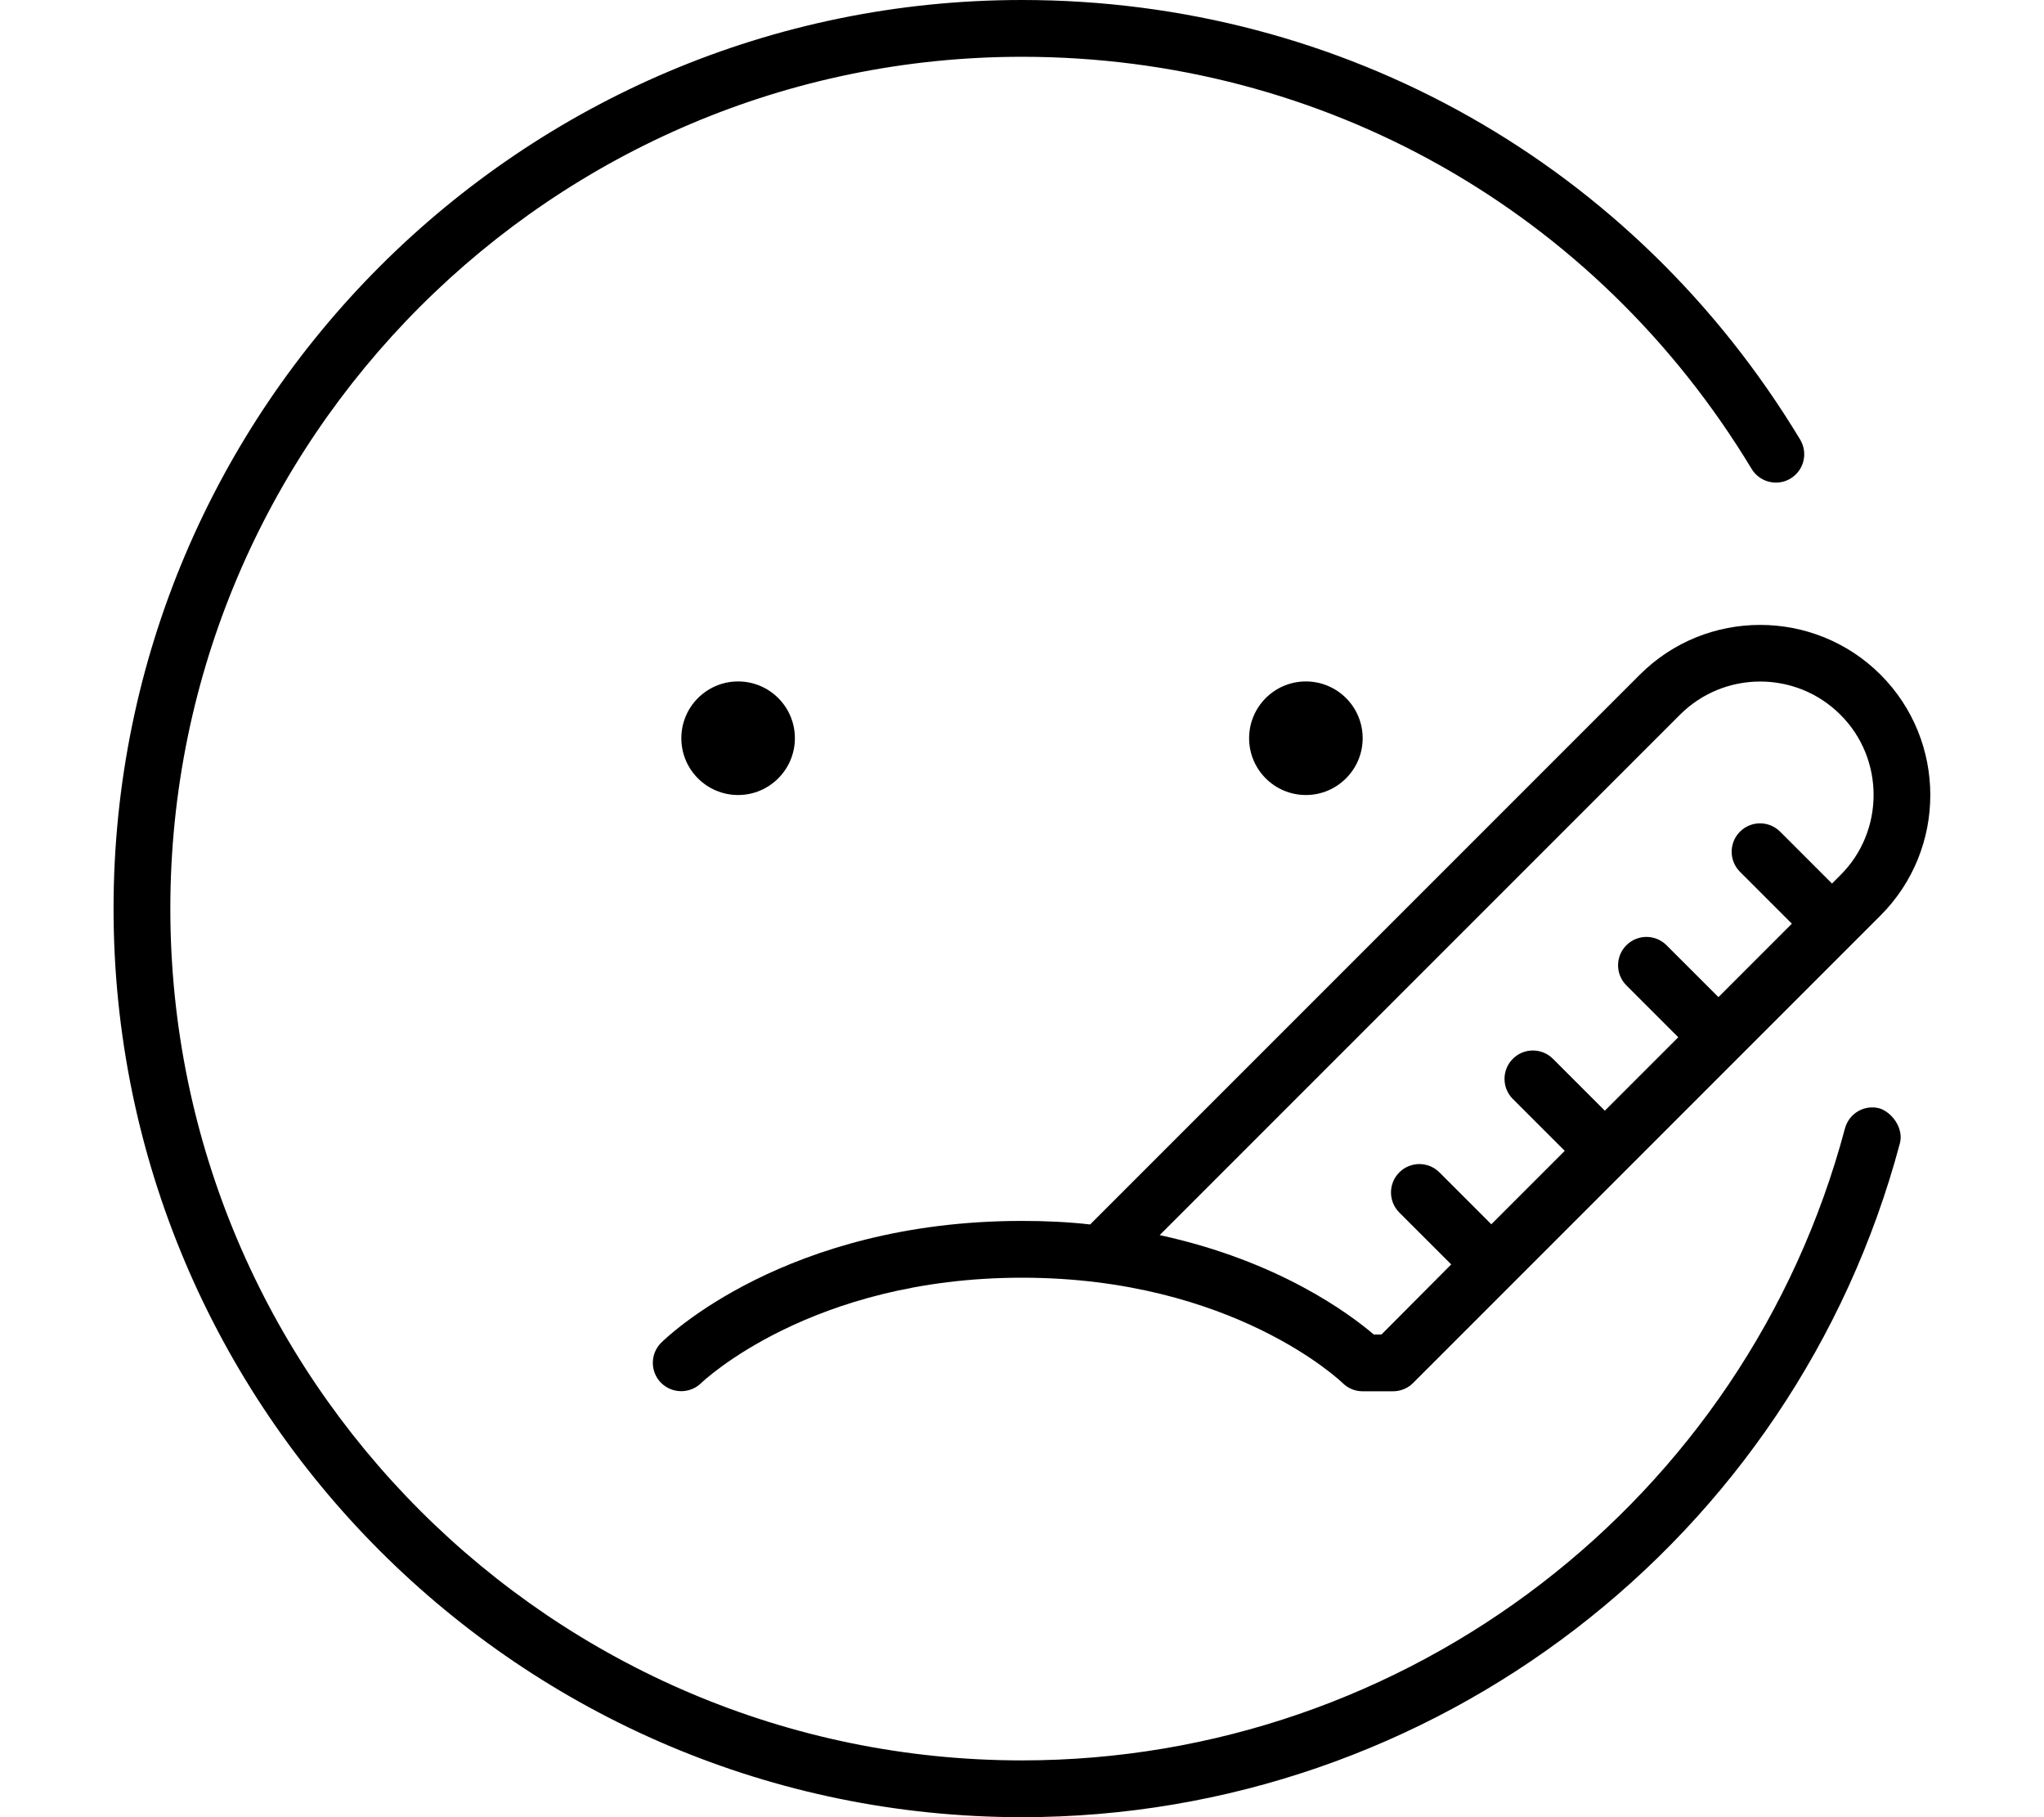 <svg xmlns="http://www.w3.org/2000/svg" viewBox="0 0 576 512"><!--! Font Awesome Pro 6.0.0-beta1 by @fontawesome - https://fontawesome.com License - https://fontawesome.com/license (Commercial License) --><path d="M529.7 312.3c-4.297-1.188-8.656 1.406-9.797 5.656C492 422.8 396.6 496 288 496c-132.3 0-240-107.7-240-240S155.7 16 288 16c84.83 0 161.7 43.41 205.6 116.1c2.297 3.812 7.266 5 10.98 2.719c3.781-2.281 4.984-7.188 2.703-10.97C460.5 46.31 378.5 0 288 0C146.8 0 32 114.8 32 256s114.8 256 256 256c115.9 0 217.6-78.09 247.4-189.9C536.5 317.8 533.1 313.4 529.7 312.3zM462.1 190.1l-154.9 154.9C301.1 344.3 294.7 344 288 344c-66.55 0-100.3 32.94-101.7 34.34c-3.109 3.125-3.109 8.156-.016 11.28c3.125 3.125 8.188 3.125 11.31 .062C197.9 389.4 228.5 360 288 360s90.07 29.38 90.36 29.69C379.9 391.2 381.9 392 384 392h8.562c2.127 0 4.158-.844 5.658-2.344l131.7-131.7c18.72-18.72 18.72-49.16 0-67.88C511.2 171.4 480.8 171.4 462.1 190.1zM518.6 246.6l-2.344 2.344l-14.62-14.62c-3.125-3.125-8.188-3.125-11.31 0s-3.125 8.188 0 11.31l14.62 14.62l-20.69 20.69l-14.63-14.62c-3.125-3.125-8.188-3.125-11.31 0s-3.125 8.188 0 11.31l14.62 14.62l-20.69 20.69l-14.62-14.62c-3.127-3.125-8.189-3.125-11.31 0s-3.125 8.188 0 11.31l14.63 14.62l-20.69 20.69l-14.62-14.62c-3.125-3.125-8.188-3.125-11.31 0c-3.125 3.125-3.125 8.188 0 11.31l14.63 14.62L389.3 376h-2.172c-6.812-5.812-26.88-20.78-60.33-28l146.6-146.6c12.47-12.5 32.78-12.5 45.25 0C531.1 213.8 531.1 234.2 518.6 246.6zM224 208c0-8.838-7.166-16-16-16s-16 7.162-16 16c0 8.836 7.164 16 16 16S224 216.8 224 208zM384 208c0-8.838-7.164-16-16-16s-16 7.162-16 16c0 8.836 7.164 16 16 16S384 216.8 384 208z"/></svg>